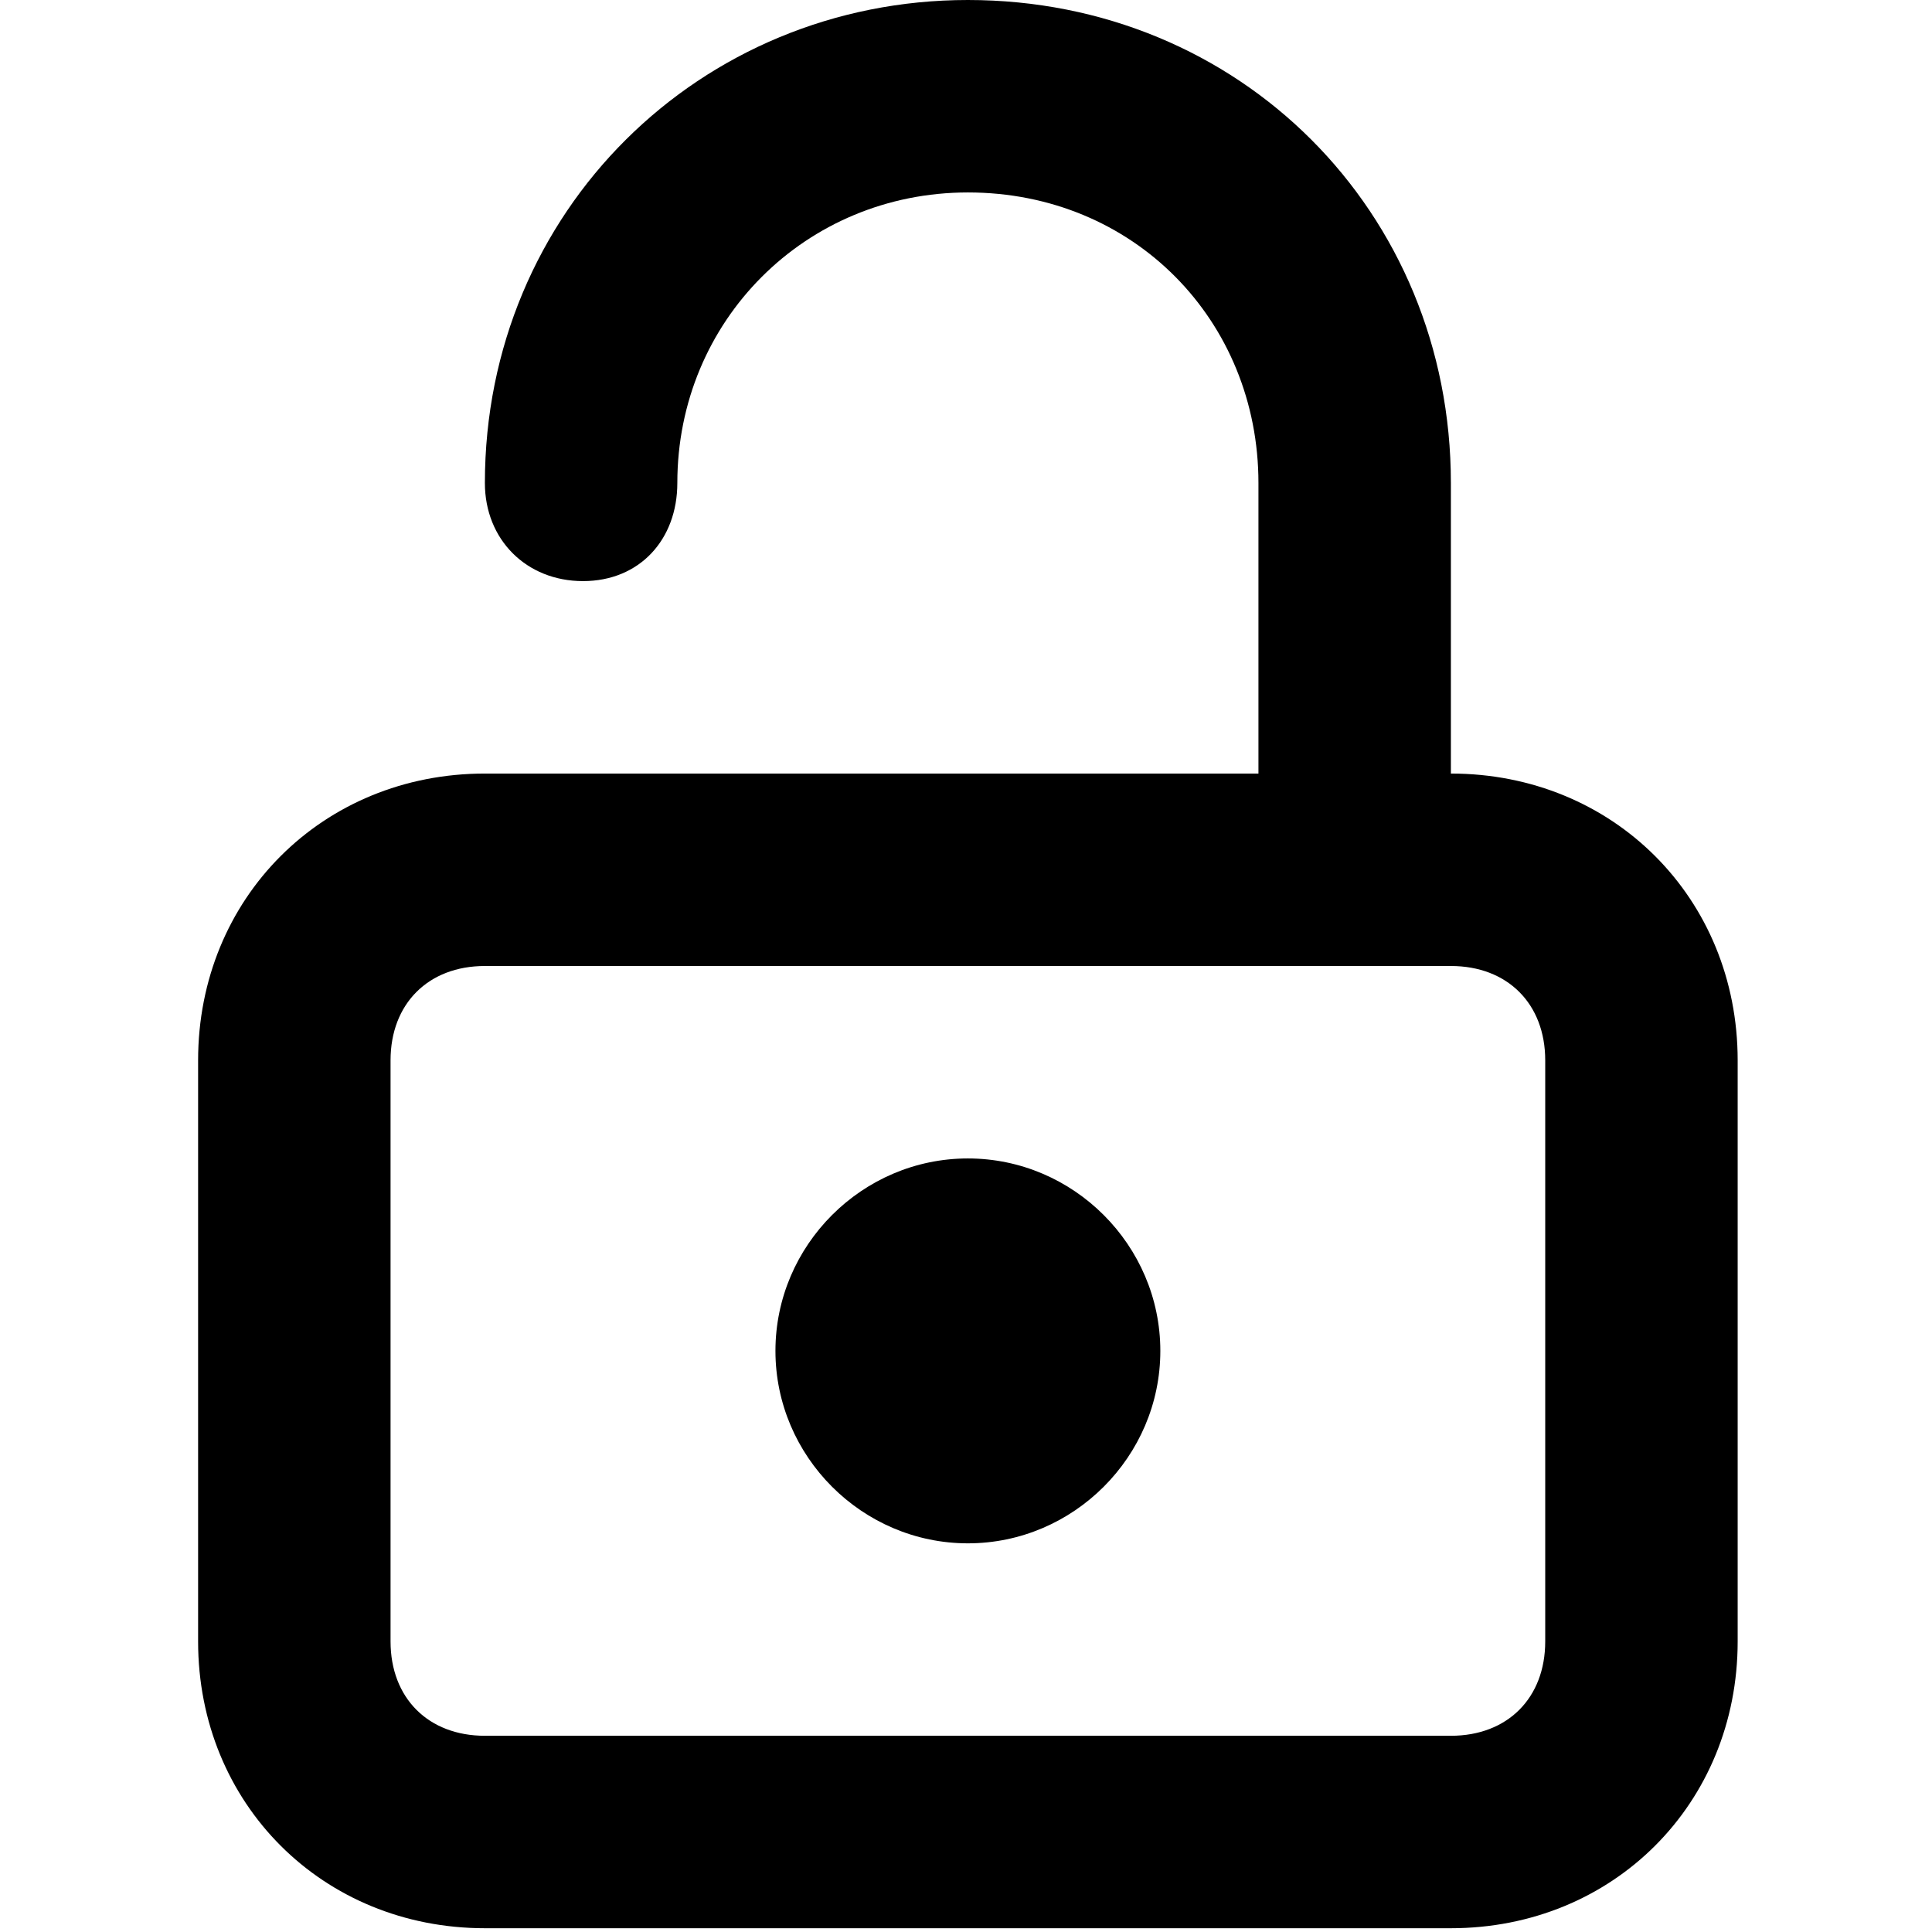 <svg xmlns="http://www.w3.org/2000/svg" viewBox="0 0 512 512">
	<path d="M384.5 205c43 0 76 33 76 76v154c0 43-33 76-76 76h-256c-43 0-76-33-76-76V281c0-43 33-76 76-76h205v-77c0-43-33-77-77-77-43 0-77 34-77 77 0 15-10 26-25 26s-26-11-26-26c0-72 57-128 128-128 72 0 128 56 128 128v77zm25 230V281c0-15-10-25-25-25h-256c-15 0-25 10-25 25v154c0 15 10 25 25 25h256c15 0 25-10 25-25zm-153-128c-28 0-51 23-51 51s23 51 51 51 51-23 51-51-23-51-51-51z"/>
</svg>
